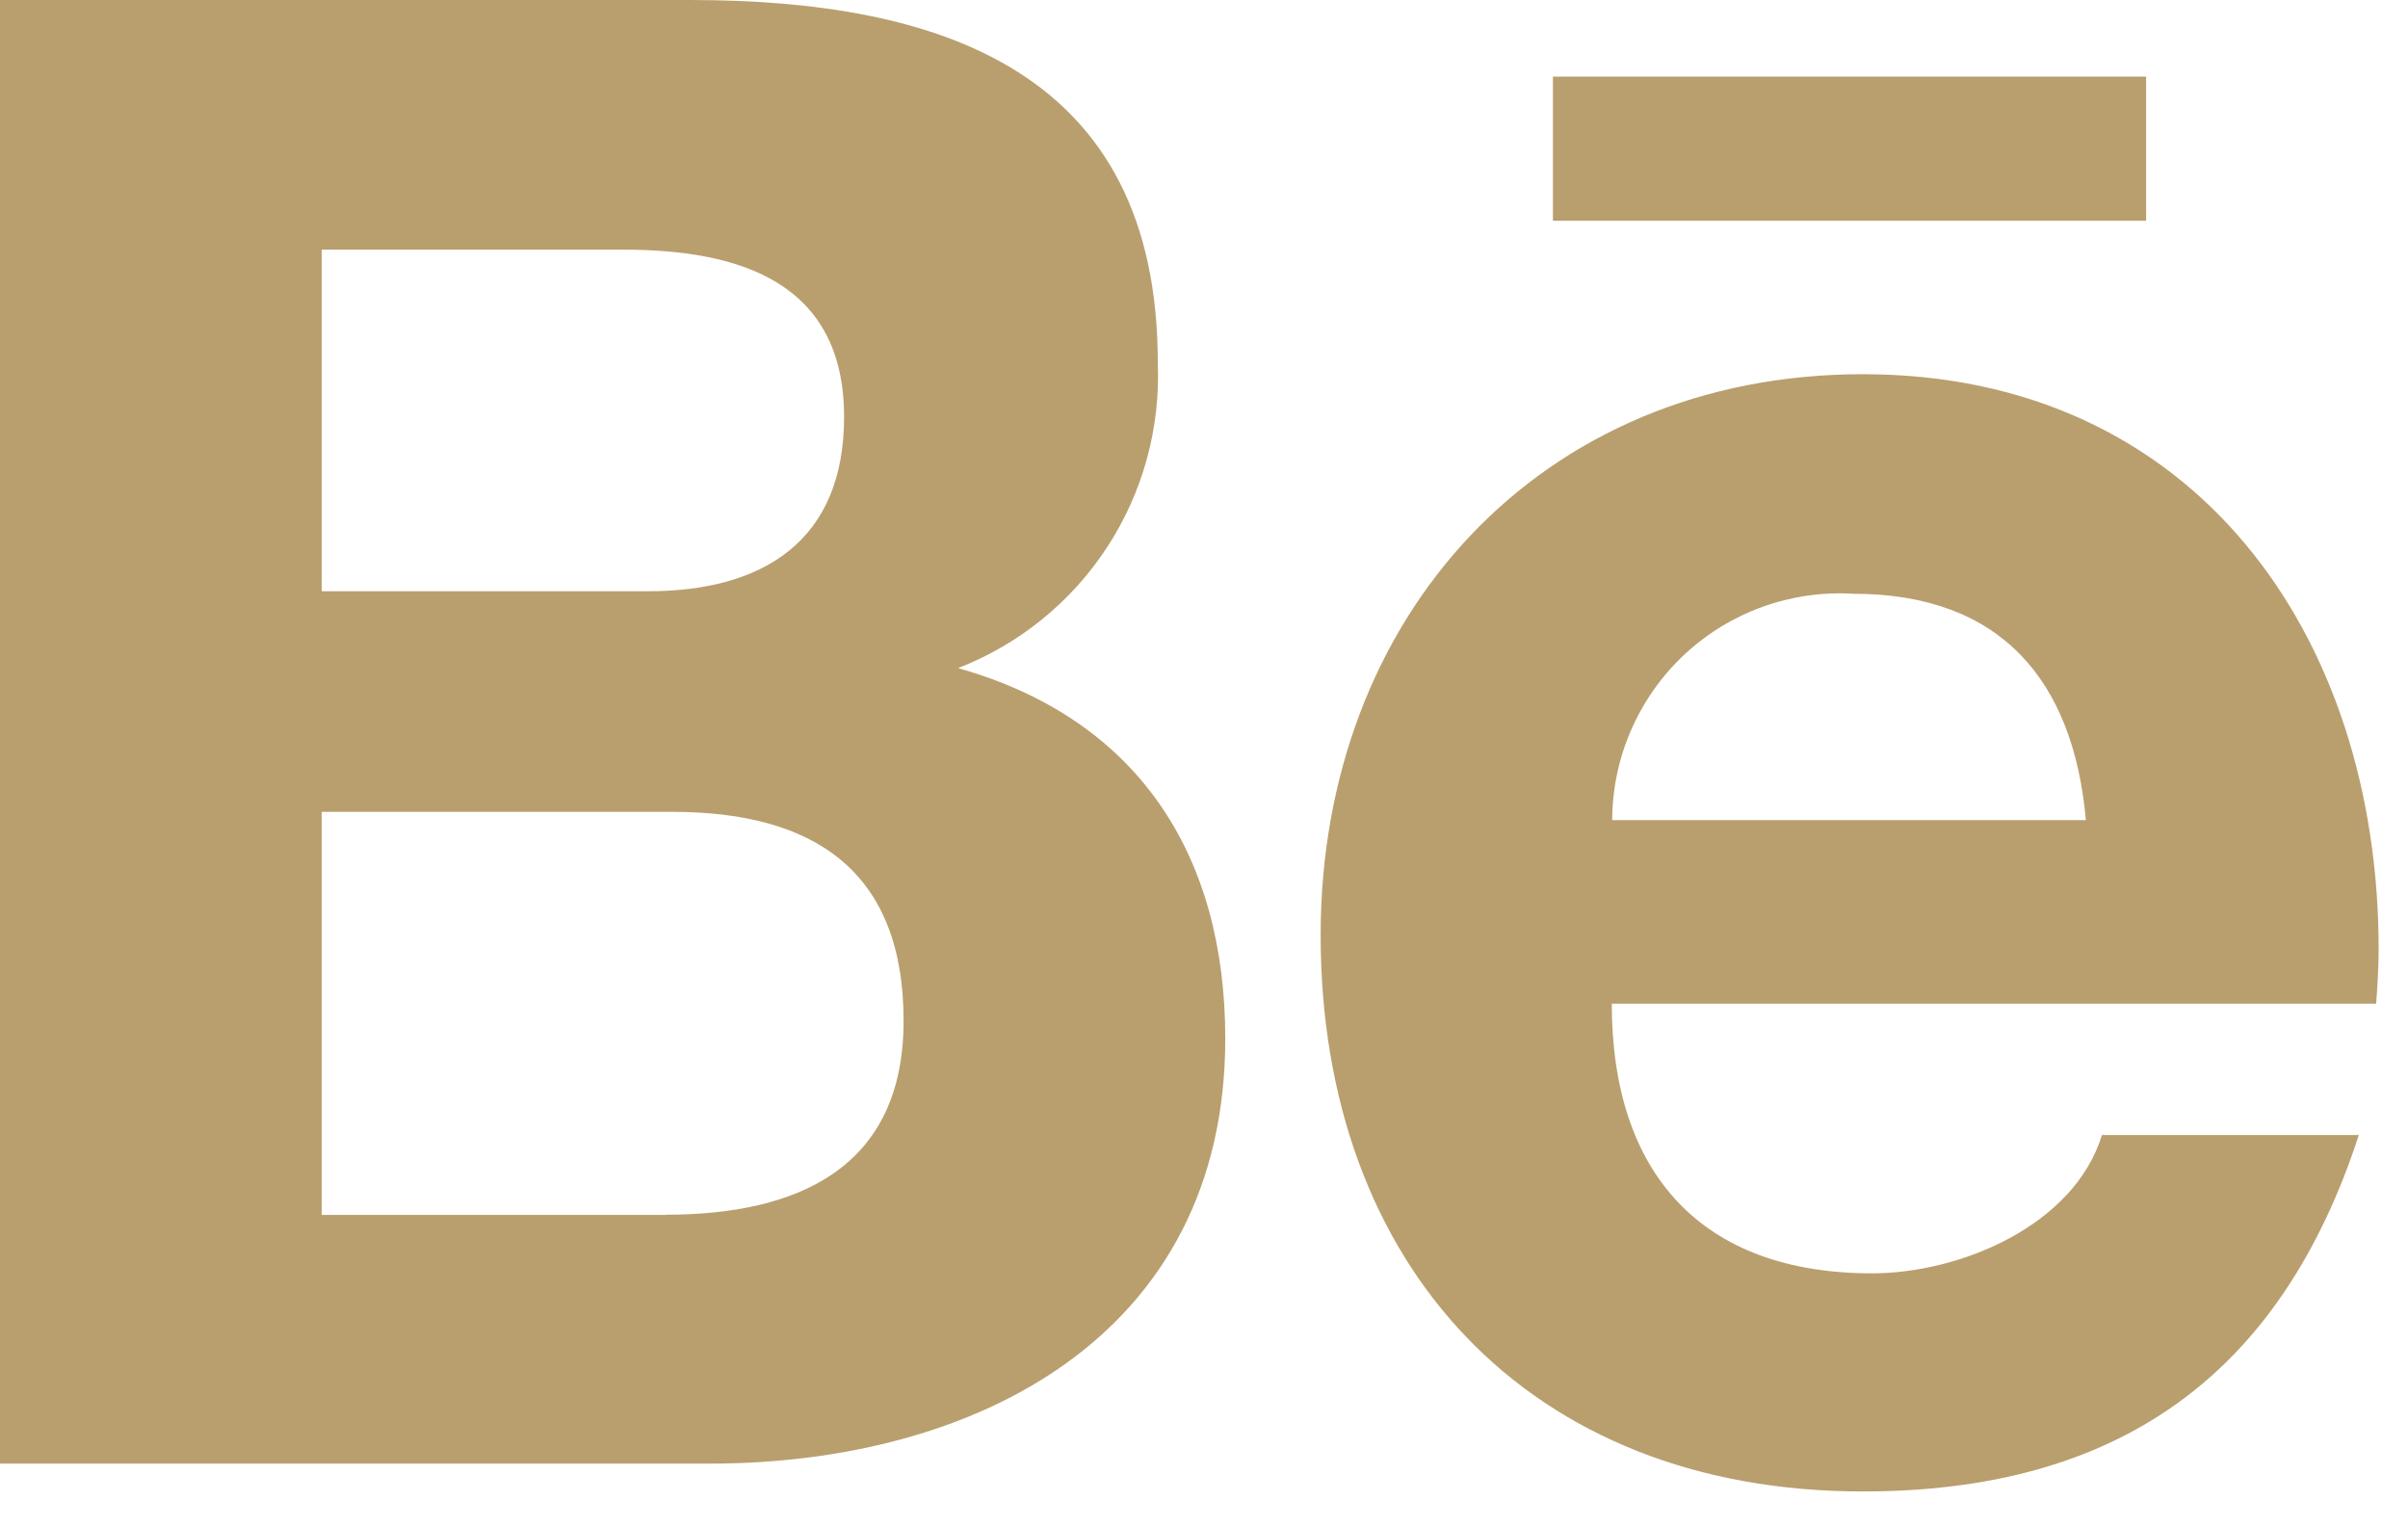 <svg width="41" height="26" viewBox="0 0 41 26" fill="none" xmlns="http://www.w3.org/2000/svg">
<path d="M16.313 11.373C17.352 10.97 18.238 10.251 18.848 9.319C19.458 8.386 19.76 7.286 19.713 6.173C19.713 1.209 16.013 0 11.747 0H0V24.915H12.08C16.608 24.915 20.862 22.742 20.862 17.68C20.862 14.551 19.378 12.238 16.313 11.373V11.373ZM5.477 4.25H10.617C12.593 4.25 14.372 4.805 14.372 7.098C14.372 9.214 12.987 10.065 11.032 10.065H5.477V4.25ZM11.334 20.682H5.477V13.82H11.447C13.859 13.82 15.385 14.825 15.385 17.378C15.385 19.895 13.564 20.678 11.335 20.678L11.334 20.682ZM36.541 3.758H26.441V1.304H36.541V3.758ZM40.5 16.158C40.5 10.821 37.378 6.37 31.718 6.37C26.218 6.37 22.486 10.504 22.486 15.918C22.486 21.536 26.023 25.389 31.718 25.389C36.028 25.389 38.818 23.448 40.163 19.321H35.789C35.318 20.861 33.377 21.676 31.873 21.676C28.973 21.676 27.443 19.976 27.443 17.085H40.458C40.479 16.787 40.5 16.471 40.5 16.154V16.158ZM27.45 13.961C27.452 13.433 27.561 12.911 27.772 12.428C27.983 11.944 28.29 11.508 28.675 11.147C29.06 10.786 29.515 10.508 30.012 10.329C30.508 10.151 31.036 10.075 31.563 10.108C34.052 10.108 35.304 11.57 35.515 13.961H27.45Z" fill="#B99F6E"/>
</svg>
